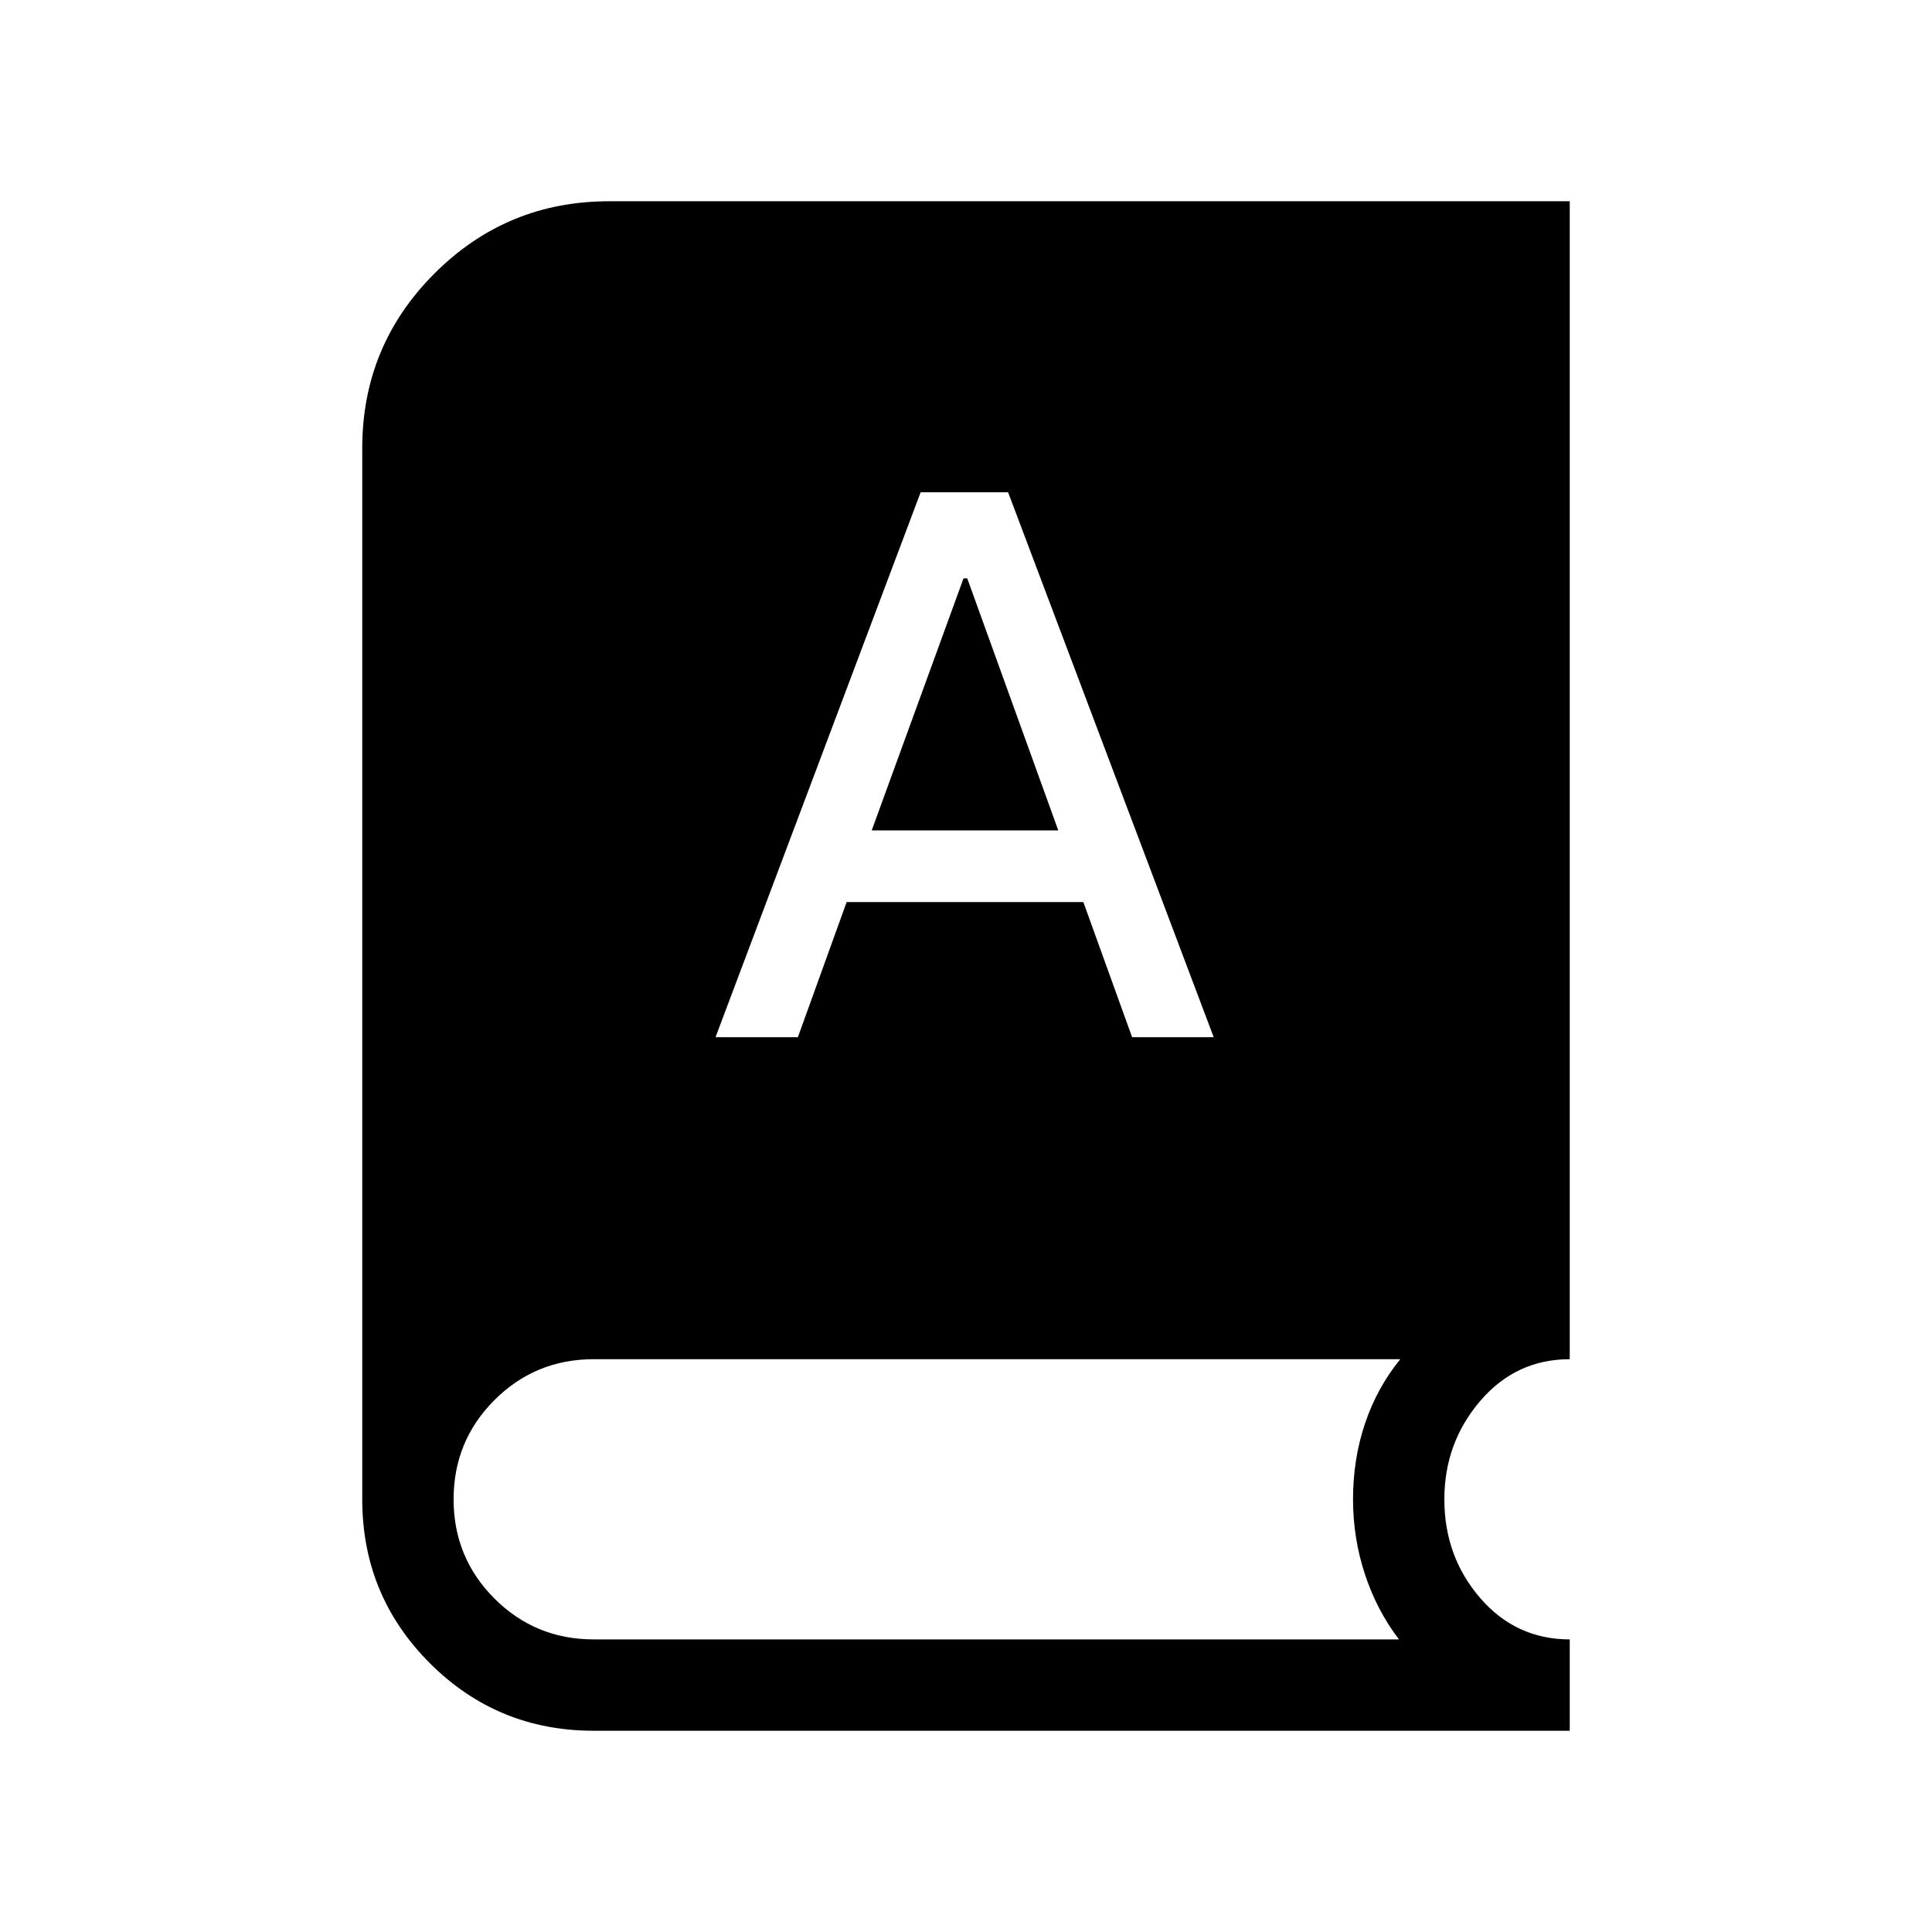 <svg xmlns="http://www.w3.org/2000/svg" width="48" height="48" viewBox="0 -960 960 960"><path d="M295-100q-47.85 0-81.42-33.58Q180-167.15 180-215v-522.31q0-50.92 35.89-86.8Q251.77-860 302.69-860H780v575.38q-26.77 0-44.54 20.81T717.69-215q0 28.38 17.77 49 17.77 20.61 44.54 20.61V-100H295Zm60.54-344.62h40.92l24.23-67.15h117.62l24.23 67.15h40.54L500.92-715.38h-43.46L355.54-444.62Zm77.61-102.76 45.62-125.24h1.85l45.23 125.24h-92.7ZM295-145.39h400.15q-10.92-14.23-16.88-32.23-5.96-18-5.96-37.38 0-20 5.96-37.69 5.96-17.7 17.5-31.93H295q-29 0-49.31 20.31-20.3 20.31-20.3 49.31 0 29 20.3 49.31 20.31 20.3 49.31 20.3Z"/></svg>